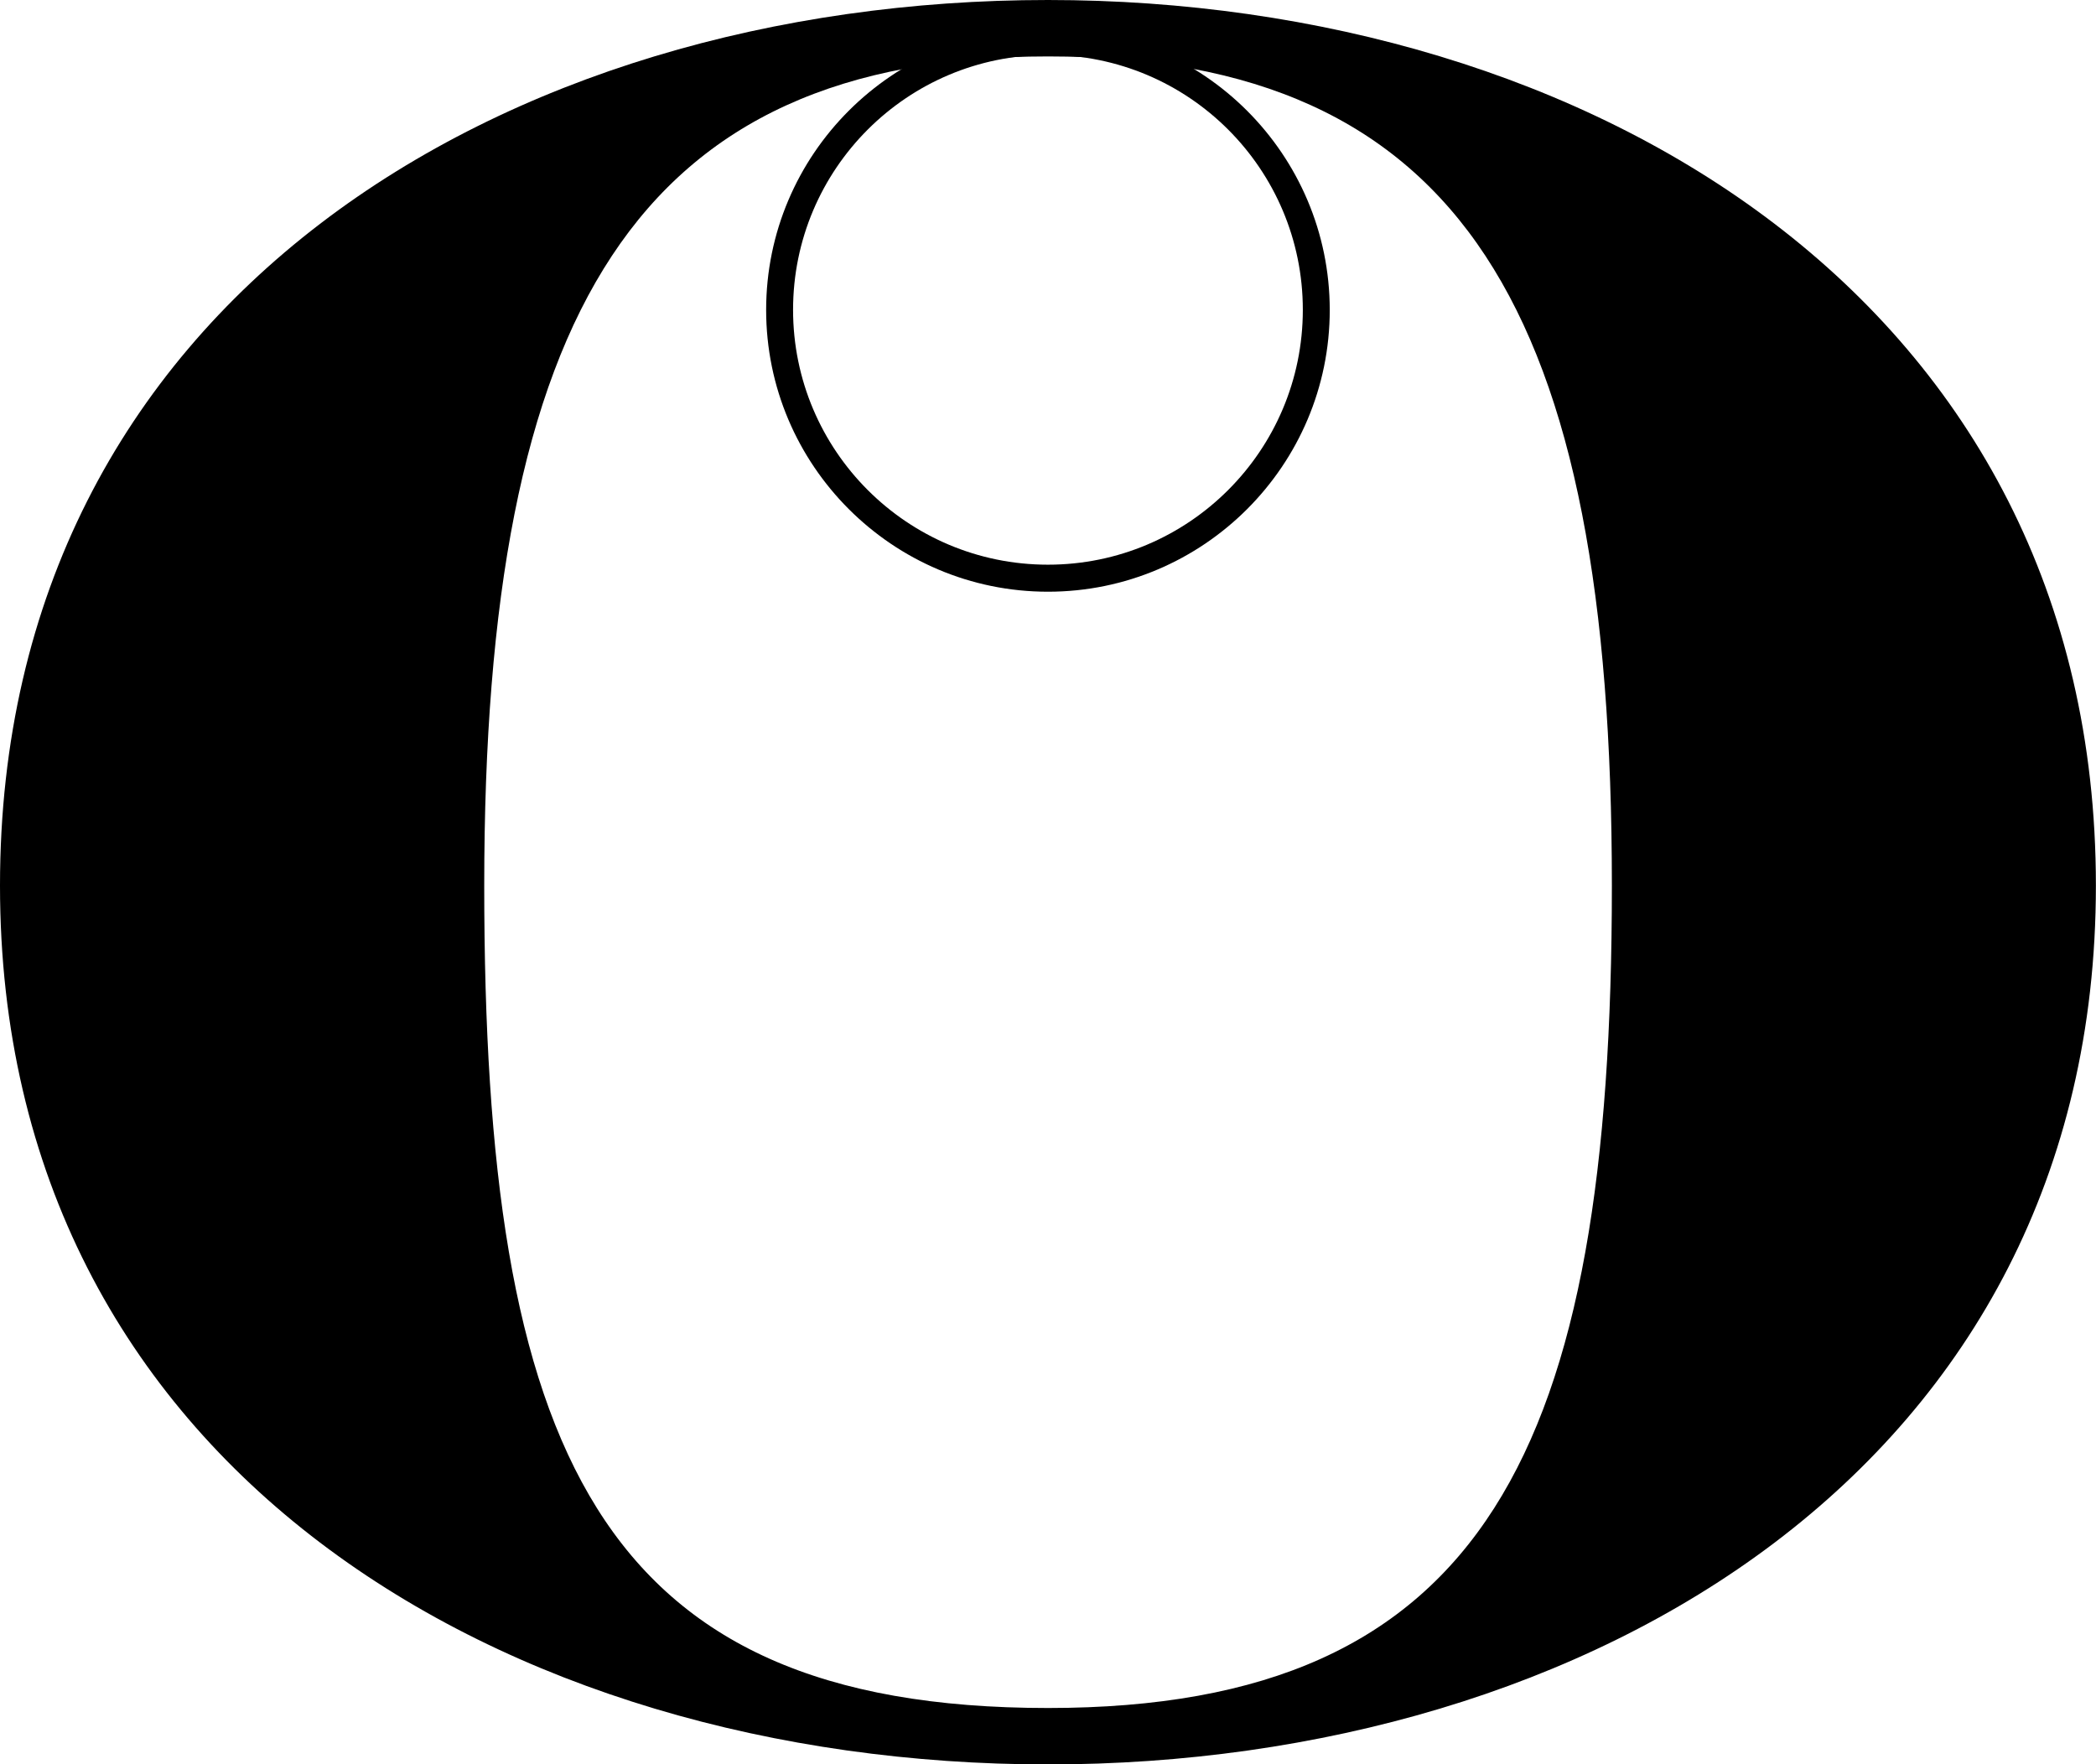 <?xml version="1.0" encoding="utf-8"?>
<!-- Generator: Adobe Illustrator 25.2.3, SVG Export Plug-In . SVG Version: 6.00 Build 0)  -->
<svg version="1.1" xmlns="http://www.w3.org/2000/svg" xmlns:xlink="http://www.w3.org/1999/xlink" x="0px" y="0px"
	 viewBox="0 0 195.39 164.47" style="enable-background:new 0 0 195.39 164.47;" xml:space="preserve">
<style type="text/css">
	.st0{fill:#FFFEF9;}
	.st1{fill:#FFFBF6;}
	.st2{fill:none;stroke:#FB3D52;stroke-miterlimit:10;}
	.st3{clip-path:url(#SVGID_6_);}
	.st4{fill:none;stroke:#24211E;stroke-width:0.756;stroke-miterlimit:10;}
	.st5{fill:#12110B;}
	.st6{clip-path:url(#SVGID_36_);}
</style>
<g id="Layer_1">
	<g>
		<g>
			<g>
				<path d="M97.69,5.12c13.12,0,23.76,10.64,23.76,23.76c0,13.12-10.64,23.76-23.76,23.76c-13.12,0-23.76-10.64-23.76-23.76
					C73.93,15.76,84.57,5.12,97.69,5.12 M97.69,2.62c-14.48,0-26.27,11.78-26.27,26.27c0,14.48,11.78,26.27,26.27,26.27
					s26.27-11.78,26.27-26.27C123.95,14.4,112.17,2.62,97.69,2.62L97.69,2.62z"/>
			</g>
			<g>
				<path d="M97.69,0c50.39,0,97.69,28.13,97.69,82.55c0,54.1-47.3,81.93-97.69,81.93C46.99,164.47,0,136.65,0,82.55
					C0,28.13,46.99,0,97.69,0z M45.14,82.55c0,52.56,10.51,76.67,52.56,76.67c40.81,0,52.56-24.11,52.56-76.67
					c0-53.48-13.91-77.29-52.56-77.29C59.36,5.26,45.14,29.06,45.14,82.55z"/>
			</g>
		</g>
	</g>
</g>
<g id="Layer_2">
</g>
</svg>
